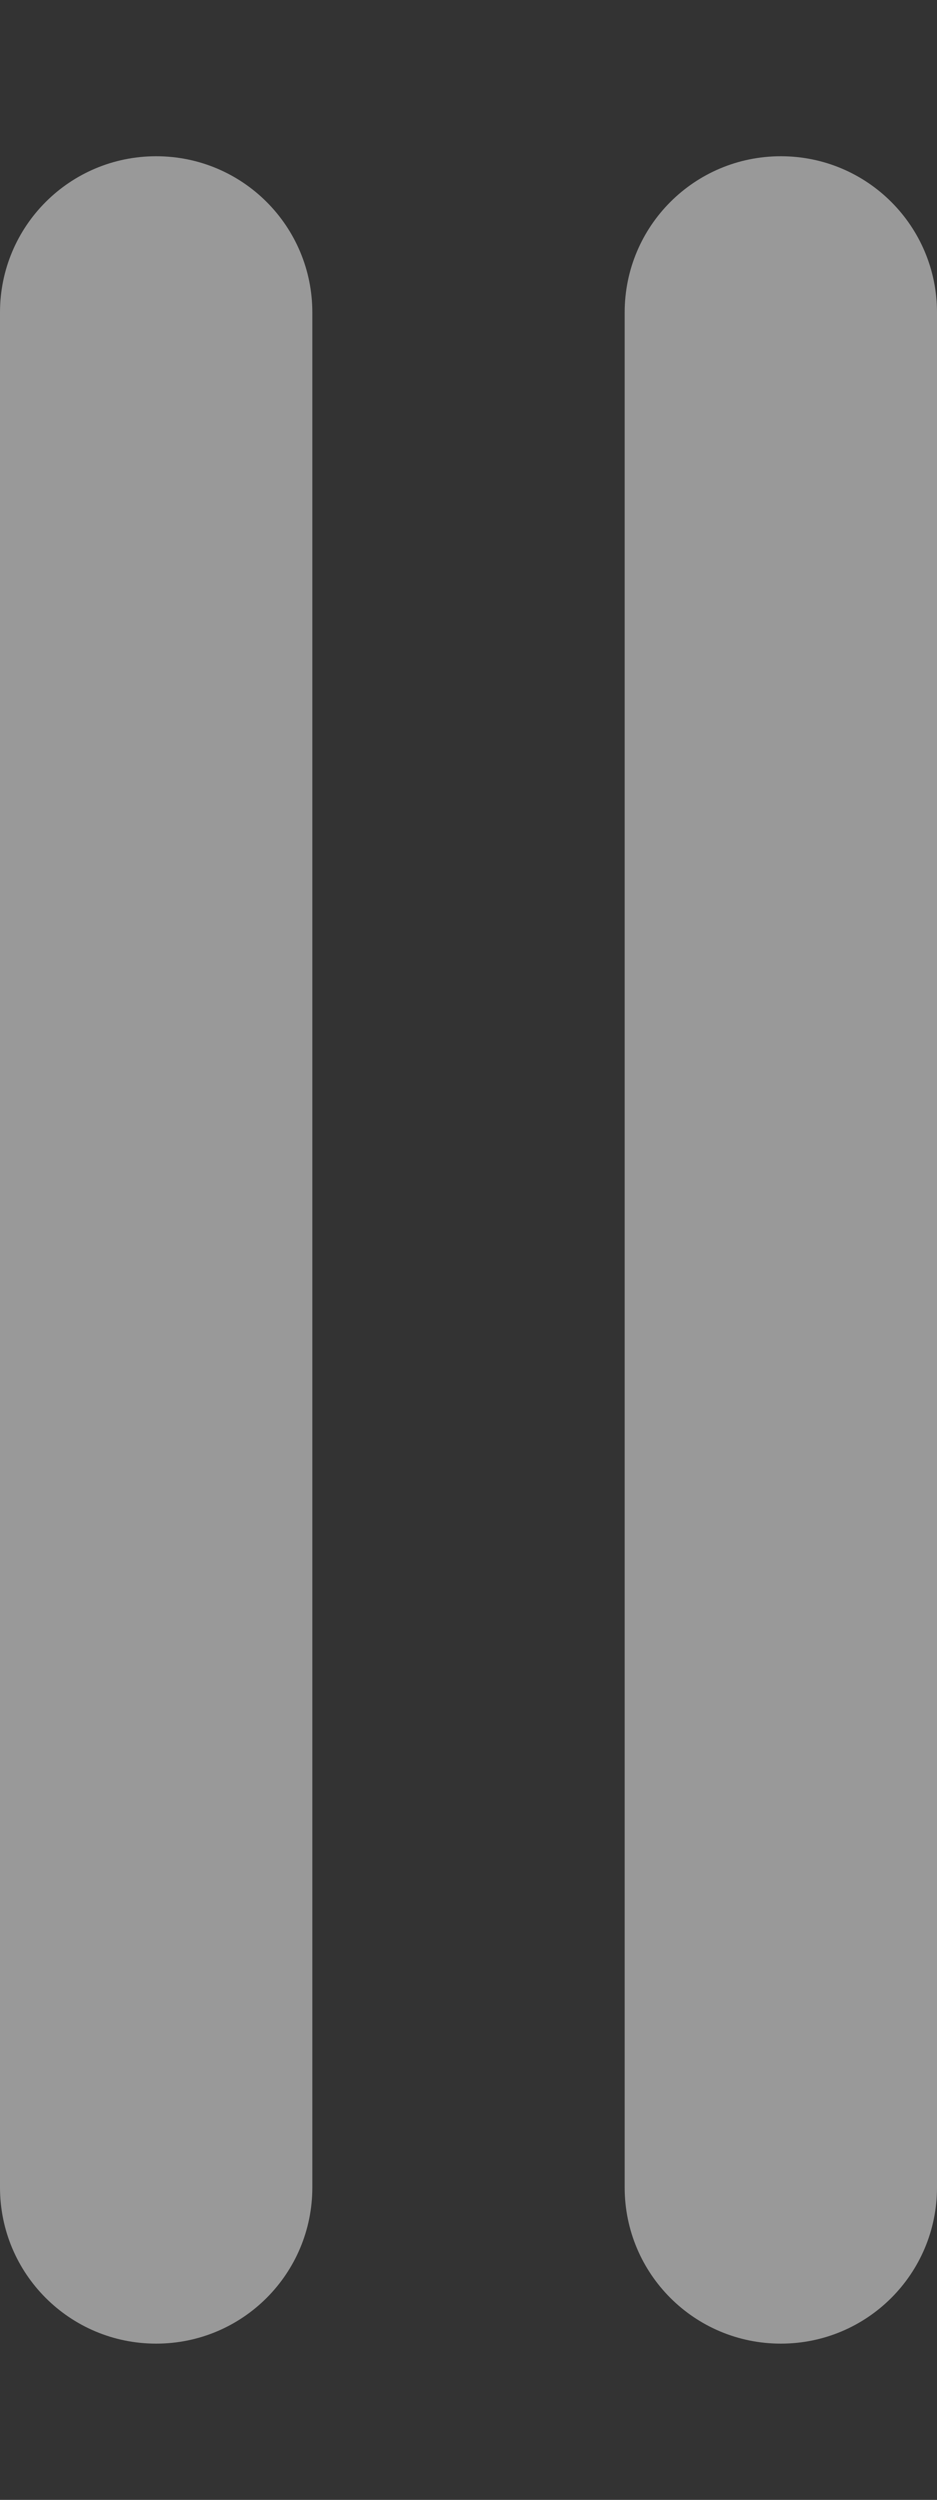 <svg width="6" height="16" viewBox="0 0 6 16" fill="none" xmlns="http://www.w3.org/2000/svg">
<rect x="0" y="0" width="6" height="16" fill="#333333" stroke="none"/>
<path d="M2 2C2 1.447 1.553 1 1 1C0.447 1 0 1.447 0 2V14C0 14.553 0.447 15 1 15C1.553 15 2 14.553 2 14V2ZM6 2C6 1.447 5.553 1 5 1C4.447 1 4 1.447 4 2V14C4 14.553 4.447 15 5 15C5.553 15 6 14.553 6 14V2Z" fill="white" fill-opacity="0.5"/>
</svg>
